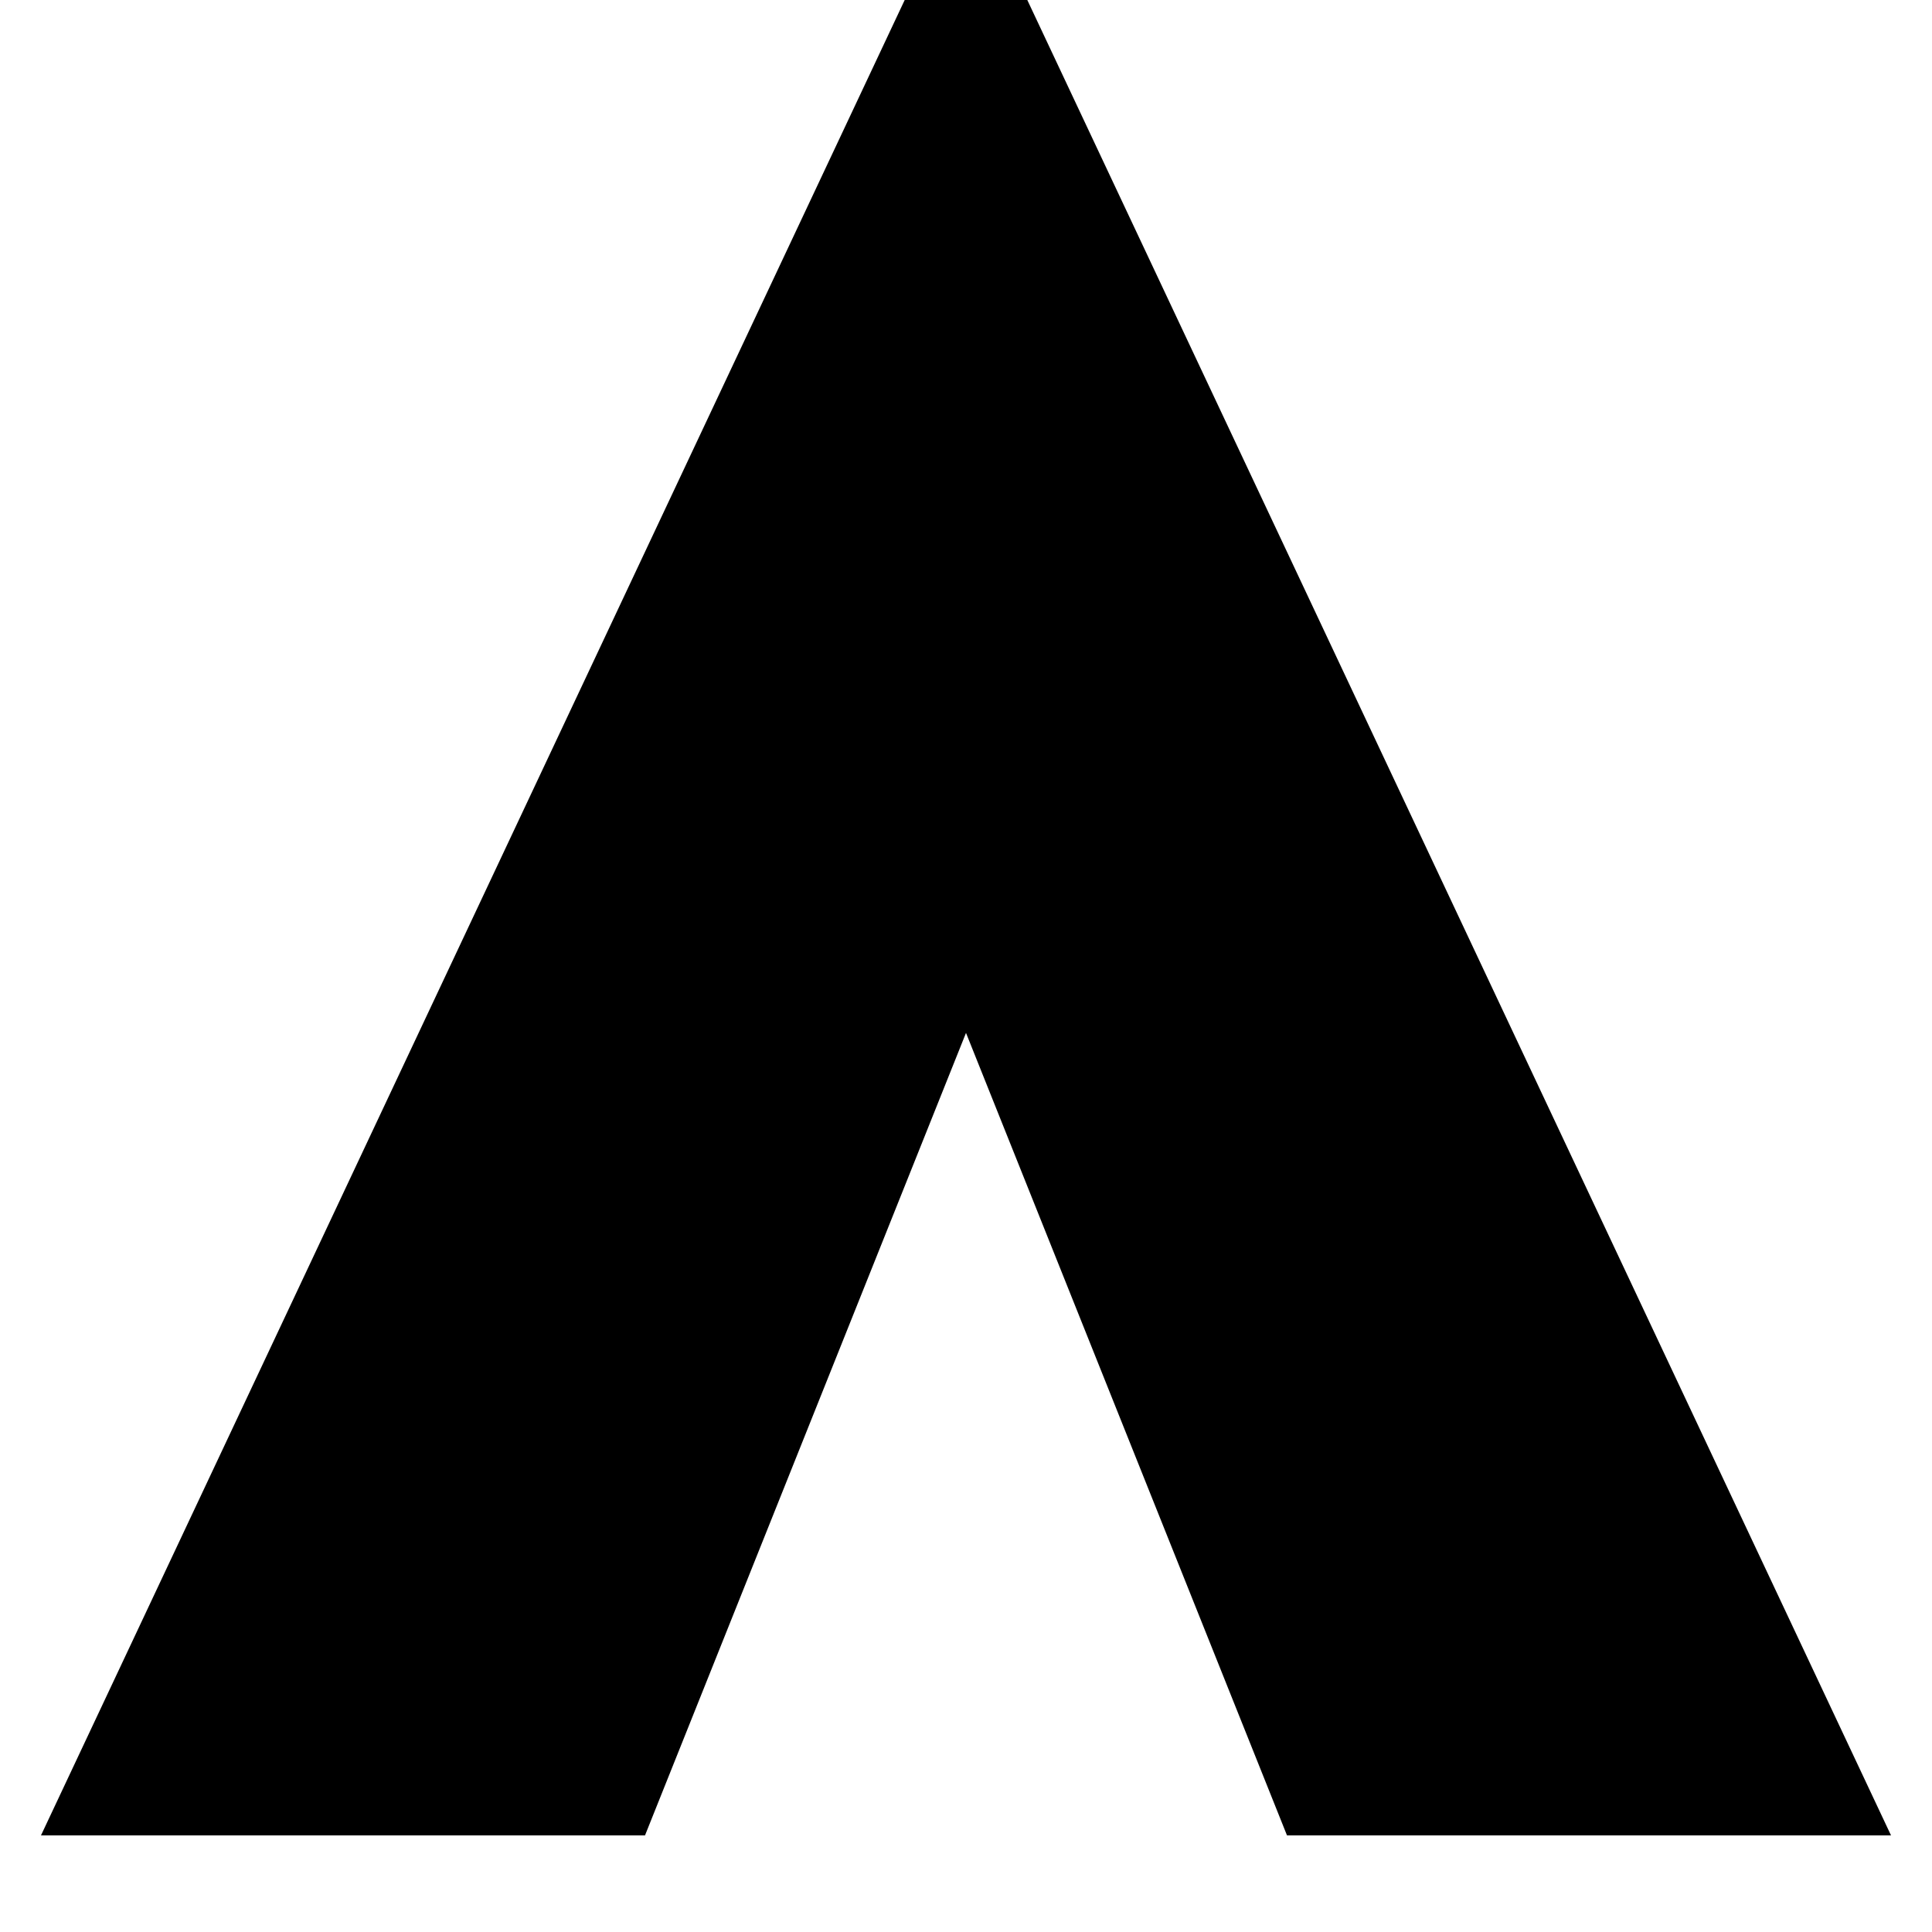 <svg width="20" height="20" xmlns="http://www.w3.org/2000/svg" version="1.1">
 <g>
  <path  stroke-width="2" d="m2,18 l8,-17 l8,17 h-4 l-4,-10 l-4 10z," id="svg_3" stroke="#000" fill="#00000001"/>
 </g>

</svg>